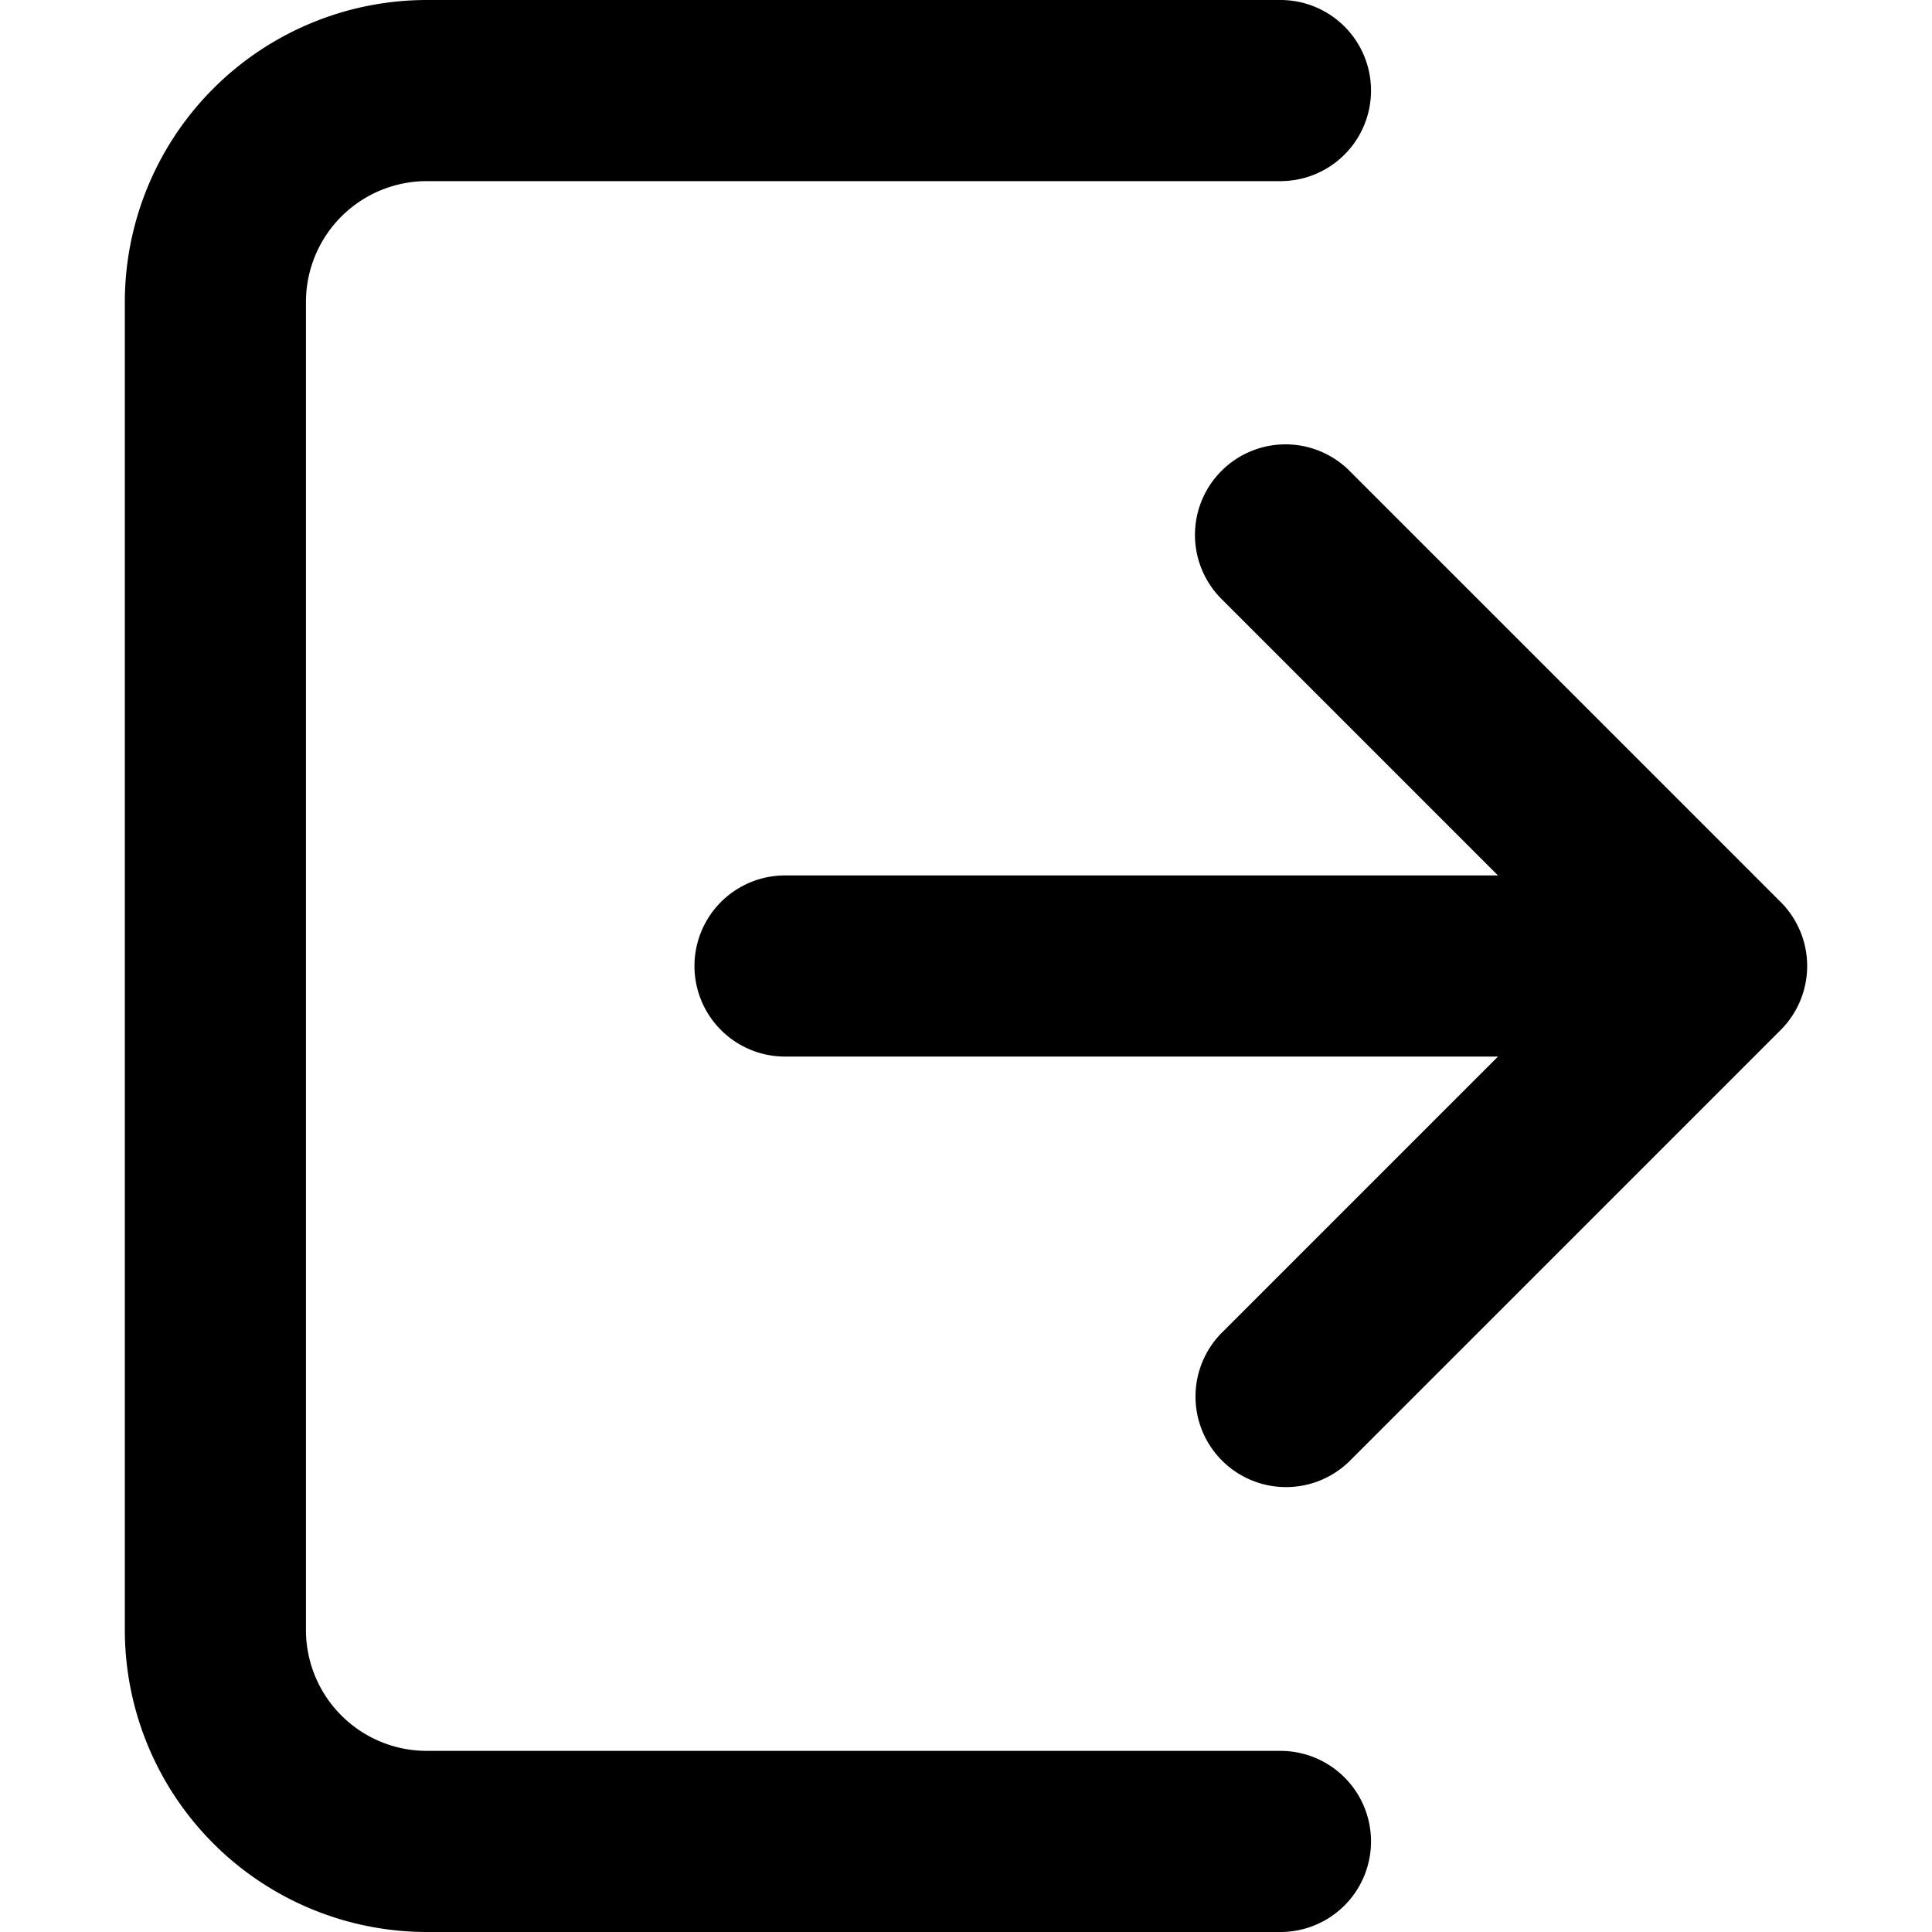 <svg xmlns="http://www.w3.org/2000/svg" version="1.1" xmlnsxlink="http://www.w3.org/1999/xlink" xmlnssvgjs="http://svgjs.com/svgjs" x="0" y="0" viewBox="0 0 512 512" style="enable-background:new 0 0 512 512" xml:space="preserve"><g><path xmlns="http://www.w3.org/2000/svg" d="m363.335 488a24 24 0 0 1 -24 24h-226.253a80.09 80.09 0 0 1 -80-80v-352a80.09 80.09 0 0 1 80-80h226.253a24 24 0 0 1 0 48h-226.253a32.035 32.035 0 0 0 -32 32v352a32.034 32.034 0 0 0 32 32h226.253a24 24 0 0 1 24 24zm108.553-248.97-114.051-114.052a24 24 0 1 0 -33.937 33.941l73.077 73.081h-188.936a24 24 0 1 0 0 48h188.935l-73.08 73.08a24 24 0 1 0 33.941 33.941l114.051-114.05a24 24 0 0 0 0-33.941z" fill="currentColor" data-original="#000000"/></g></svg>